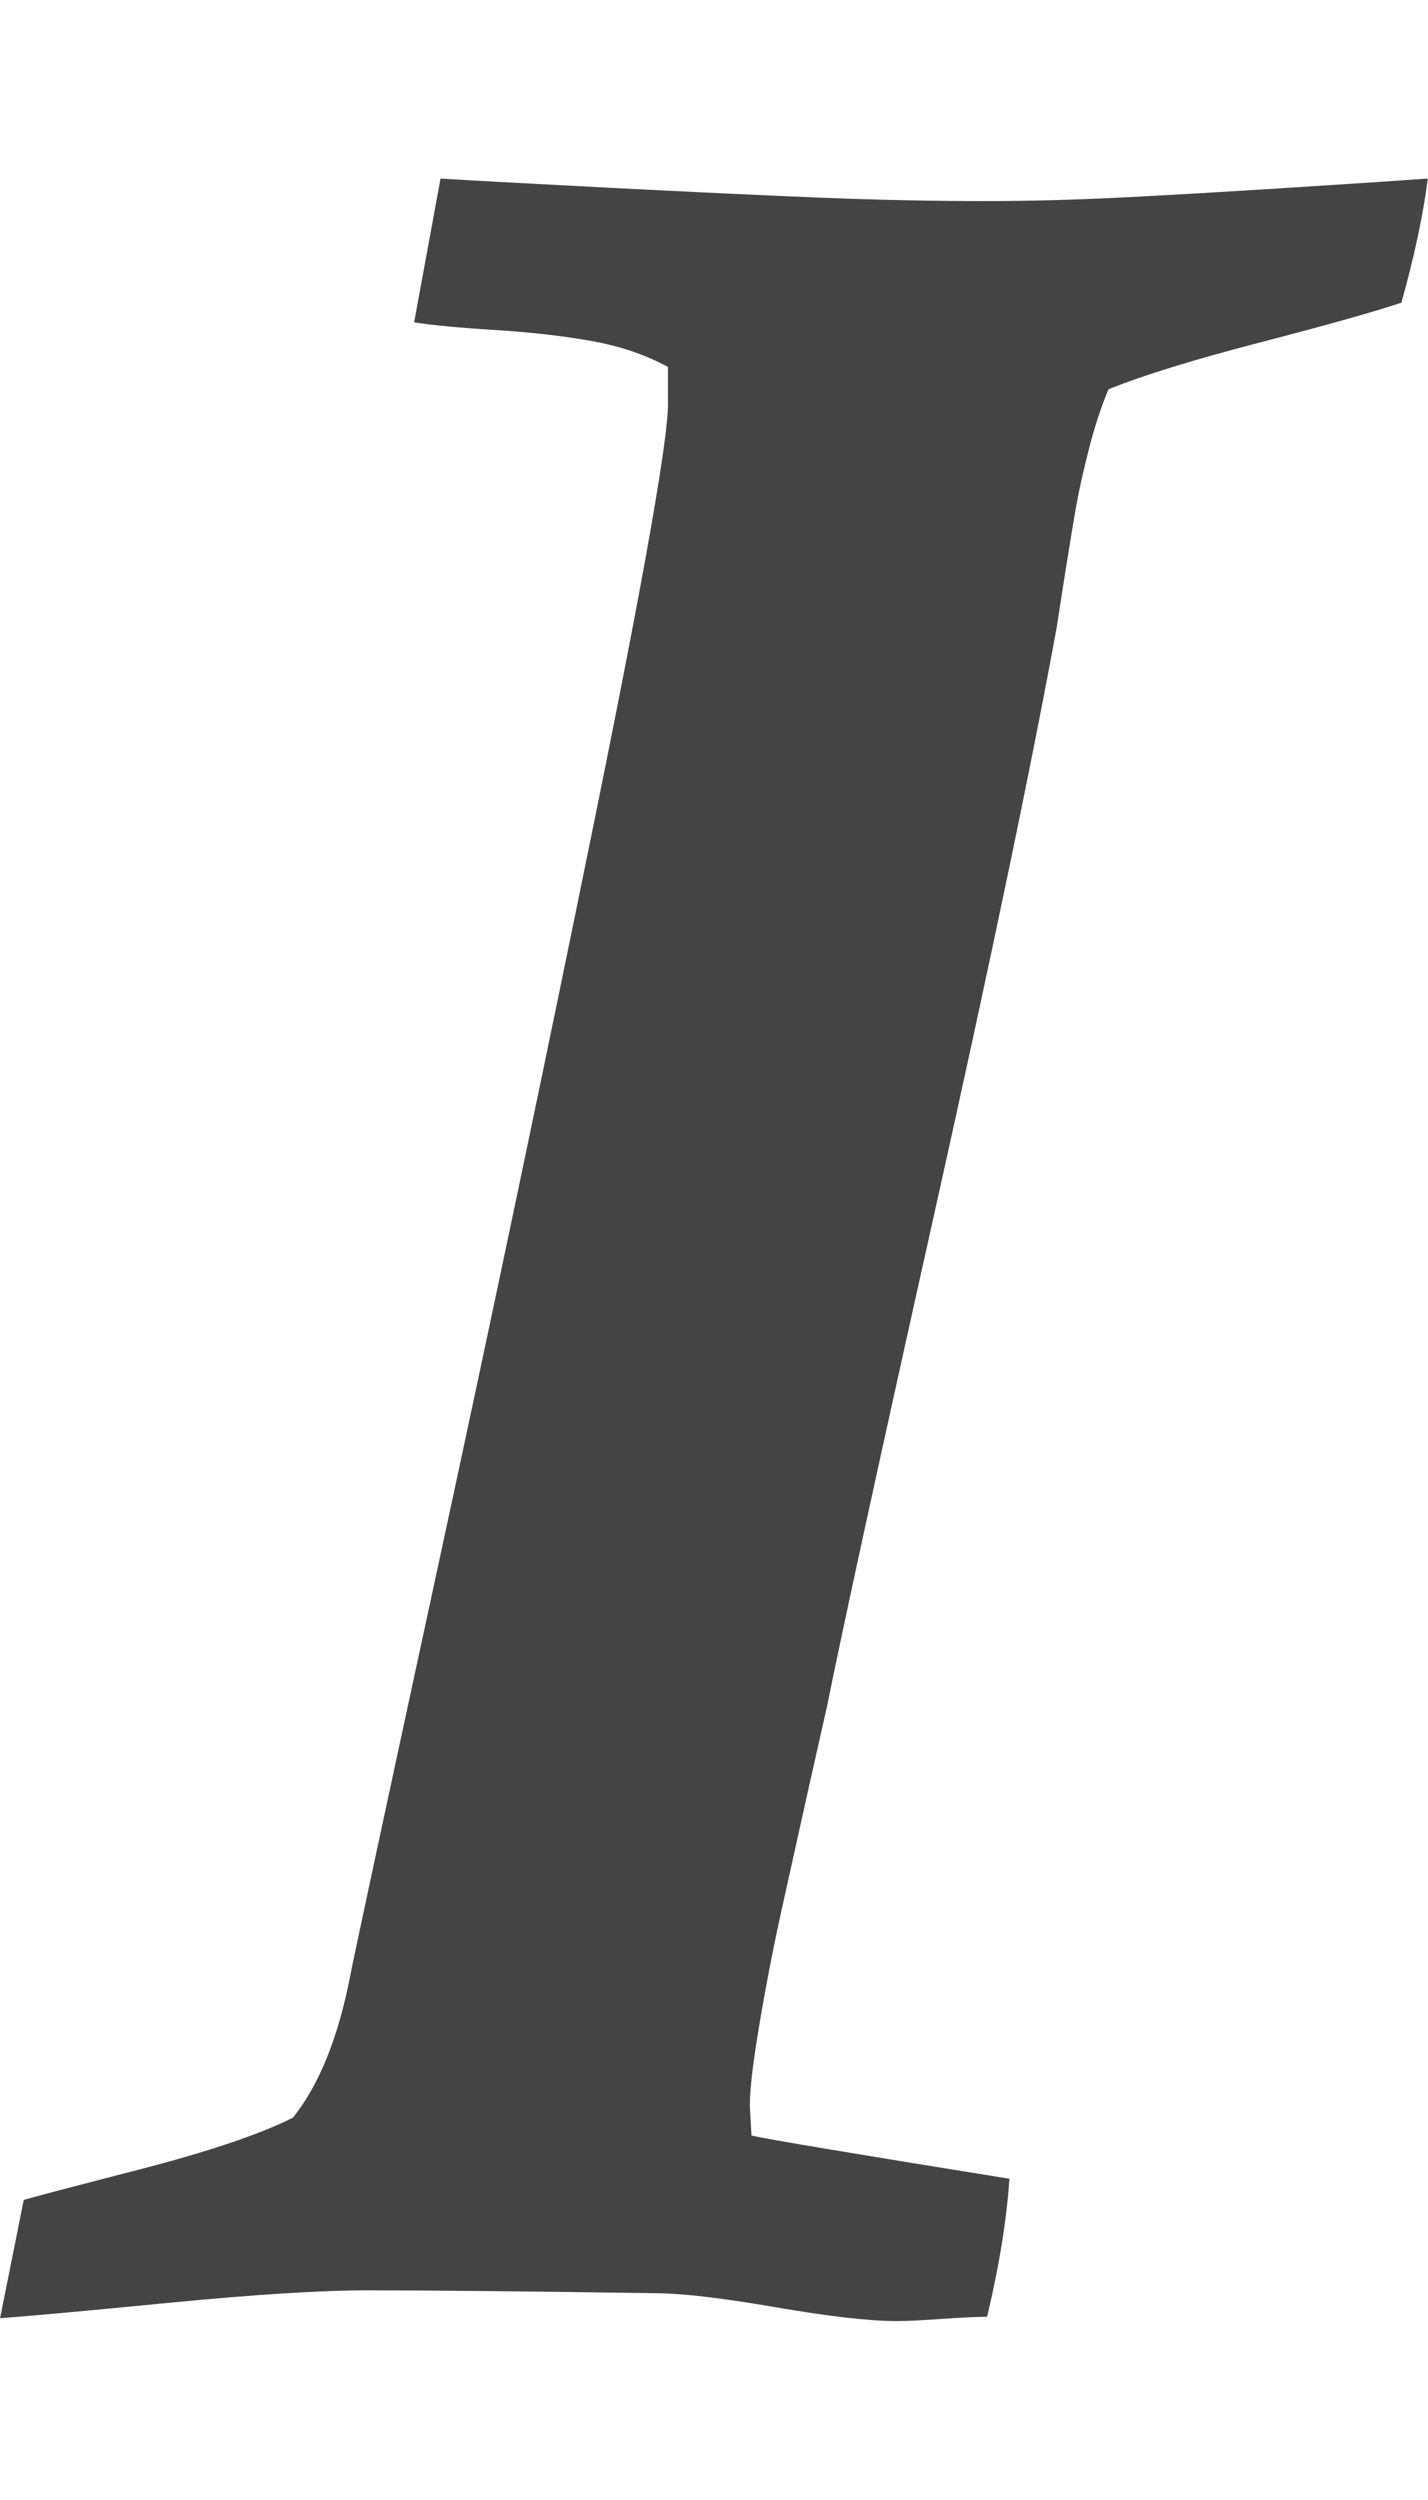 <svg xmlns="http://www.w3.org/2000/svg" width="8" height="14" viewBox="0 0 8 14"><path fill="#444" d="M0 12.984l.133-.664q.047-.016.637-.168t.871-.293q.219-.273.32-.789.008-.055.484-2.258t.891-4.246.406-2.316v-.195q-.187-.102-.426-.145t-.543-.062-.453-.043L2.468 1q.258.016.937.051t1.168.055.941.02q.375 0 .77-.02t.945-.055.77-.051q-.039.305-.148.695-.234.078-.793.223t-.848.262q-.062.148-.109.332t-.07.312-.059.355-.051.328q-.211 1.156-.684 3.277t-.605 2.777l-.102.453-.156.703q-.07.32-.125.652t-.047.449l.008.141q.133.031 1.445.242-.023.344-.125.773-.086 0-.254.012t-.254.012q-.227 0-.68-.078t-.672-.078q-1.078-.016-1.609-.016-.398 0-1.117.07t-.945.086z"/></svg>